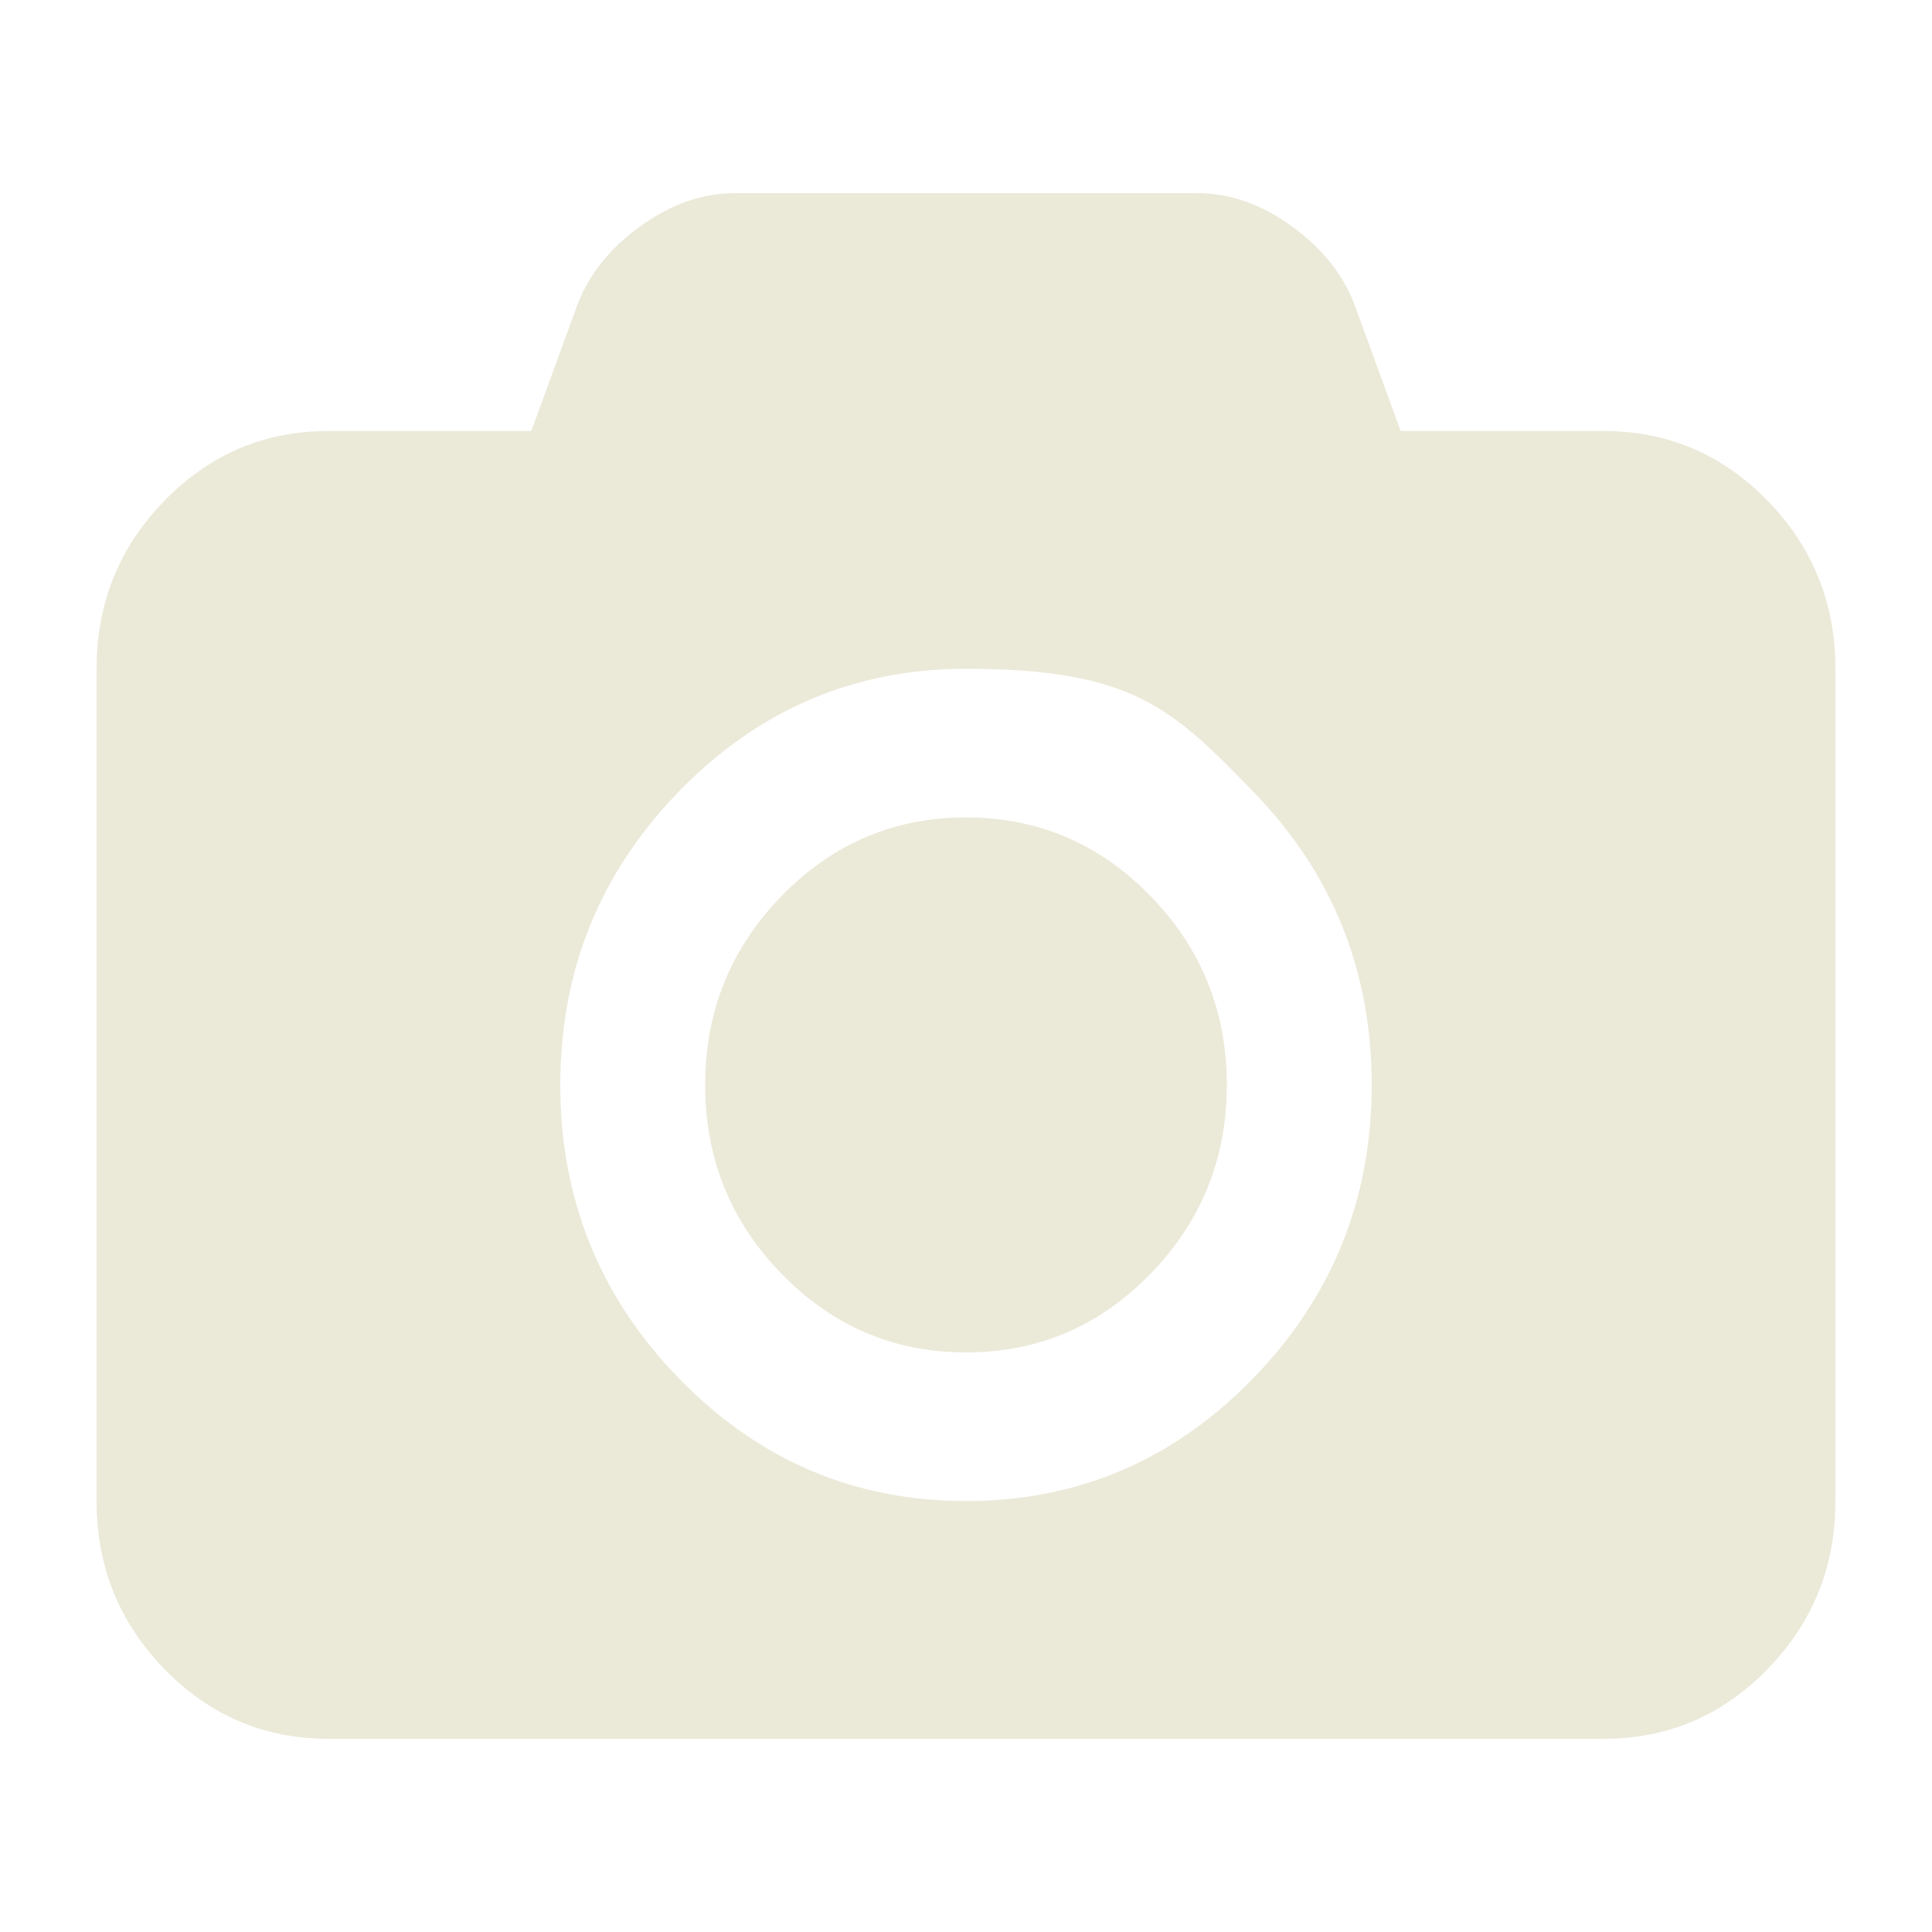 <svg width="20" height="20" viewBox="0 0 20 20" fill="none" xmlns="http://www.w3.org/2000/svg">
<g id="Frame 1948756961">
<g id="Vector">
<path d="M18.297 5.183C17.828 4.702 17.263 4.462 16.6 4.462H14.5L14.022 3.154C13.903 2.84 13.686 2.569 13.371 2.341C13.055 2.114 12.732 2 12.4 2H7.6C7.269 2 6.945 2.114 6.63 2.341C6.314 2.569 6.097 2.84 5.978 3.154L5.5 4.462H3.4C2.737 4.462 2.172 4.702 1.703 5.183C1.234 5.663 1 6.244 1 6.923V15.538C1 16.218 1.234 16.798 1.703 17.279C2.172 17.76 2.737 18 3.4 18H16.6C17.263 18 17.828 17.76 18.297 17.279C18.766 16.798 19 16.218 19 15.538V6.923C19 6.244 18.766 5.664 18.297 5.183ZM12.967 14.274C12.145 15.117 11.156 15.539 10 15.539C8.844 15.539 7.855 15.117 7.033 14.274C6.211 13.431 5.8 12.417 5.8 11.231C5.8 10.045 6.211 9.031 7.033 8.188C7.855 7.345 8.844 6.923 10 6.923C11.735 6.923 12.145 7.345 12.967 8.188C13.789 9.031 14.2 10.045 14.2 11.231C14.2 12.417 13.789 13.431 12.967 14.274Z" fill="#EBE9D8"/>
<path d="M10 8.462C9.256 8.462 8.62 8.733 8.092 9.274C7.564 9.816 7.3 10.468 7.3 11.231C7.3 11.994 7.564 12.646 8.092 13.188C8.62 13.729 9.256 14 10 14C10.744 14 11.38 13.729 11.908 13.188C12.436 12.646 12.7 11.994 12.7 11.231C12.7 10.468 12.436 9.816 11.908 9.274C11.38 8.733 10.744 8.462 10 8.462Z" fill="#EBE9D8"/>
</g>
</g>
</svg>
